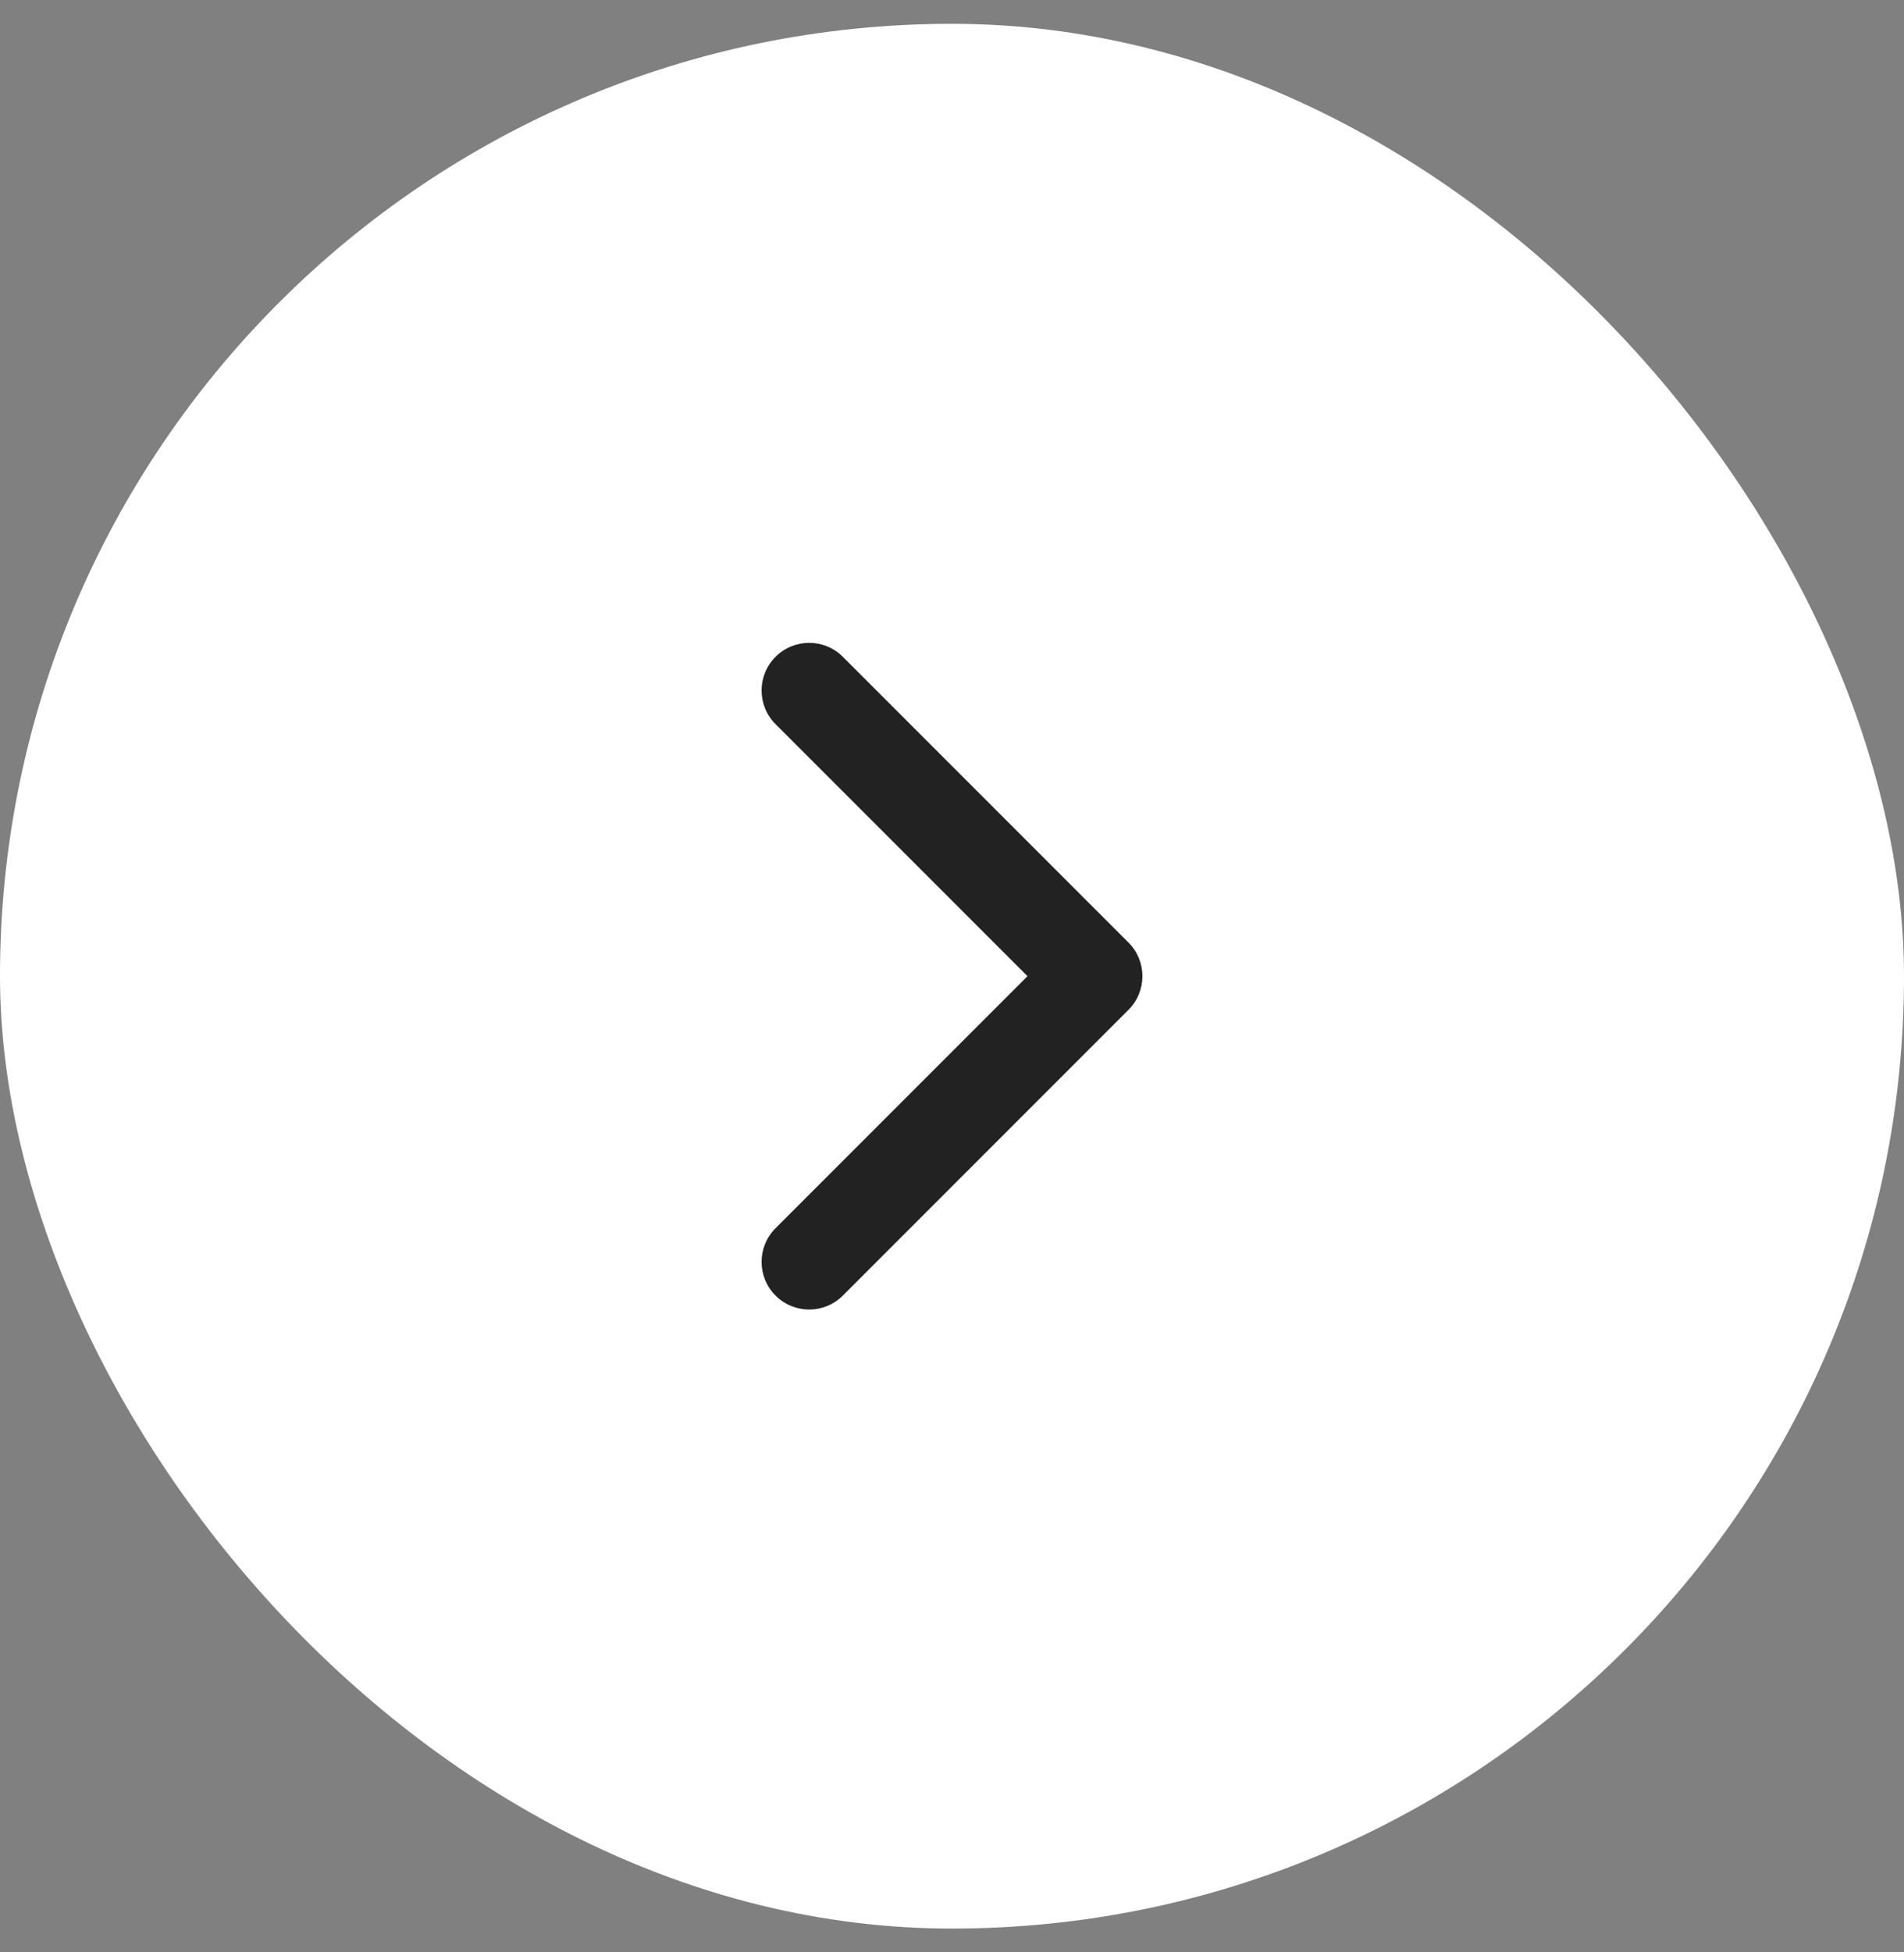 <svg width="40" height="41" viewBox="0 0 40 41" fill="none" xmlns="http://www.w3.org/2000/svg">
<rect x="0" y="0" width="40" height="41" fill="#808080" stroke="none"/>
<rect y="0.5" width="40" height="40" rx="20" fill="white"/>
<path fill-rule="evenodd" clip-rule="evenodd" d="M16.293 13.793C16.683 13.402 17.317 13.402 17.707 13.793L23.707 19.793C24.098 20.183 24.098 20.817 23.707 21.207L17.707 27.207C17.317 27.598 16.683 27.598 16.293 27.207C15.902 26.817 15.902 26.183 16.293 25.793L21.586 20.5L16.293 15.207C15.902 14.817 15.902 14.183 16.293 13.793Z" fill="#222222"/>
</svg>
